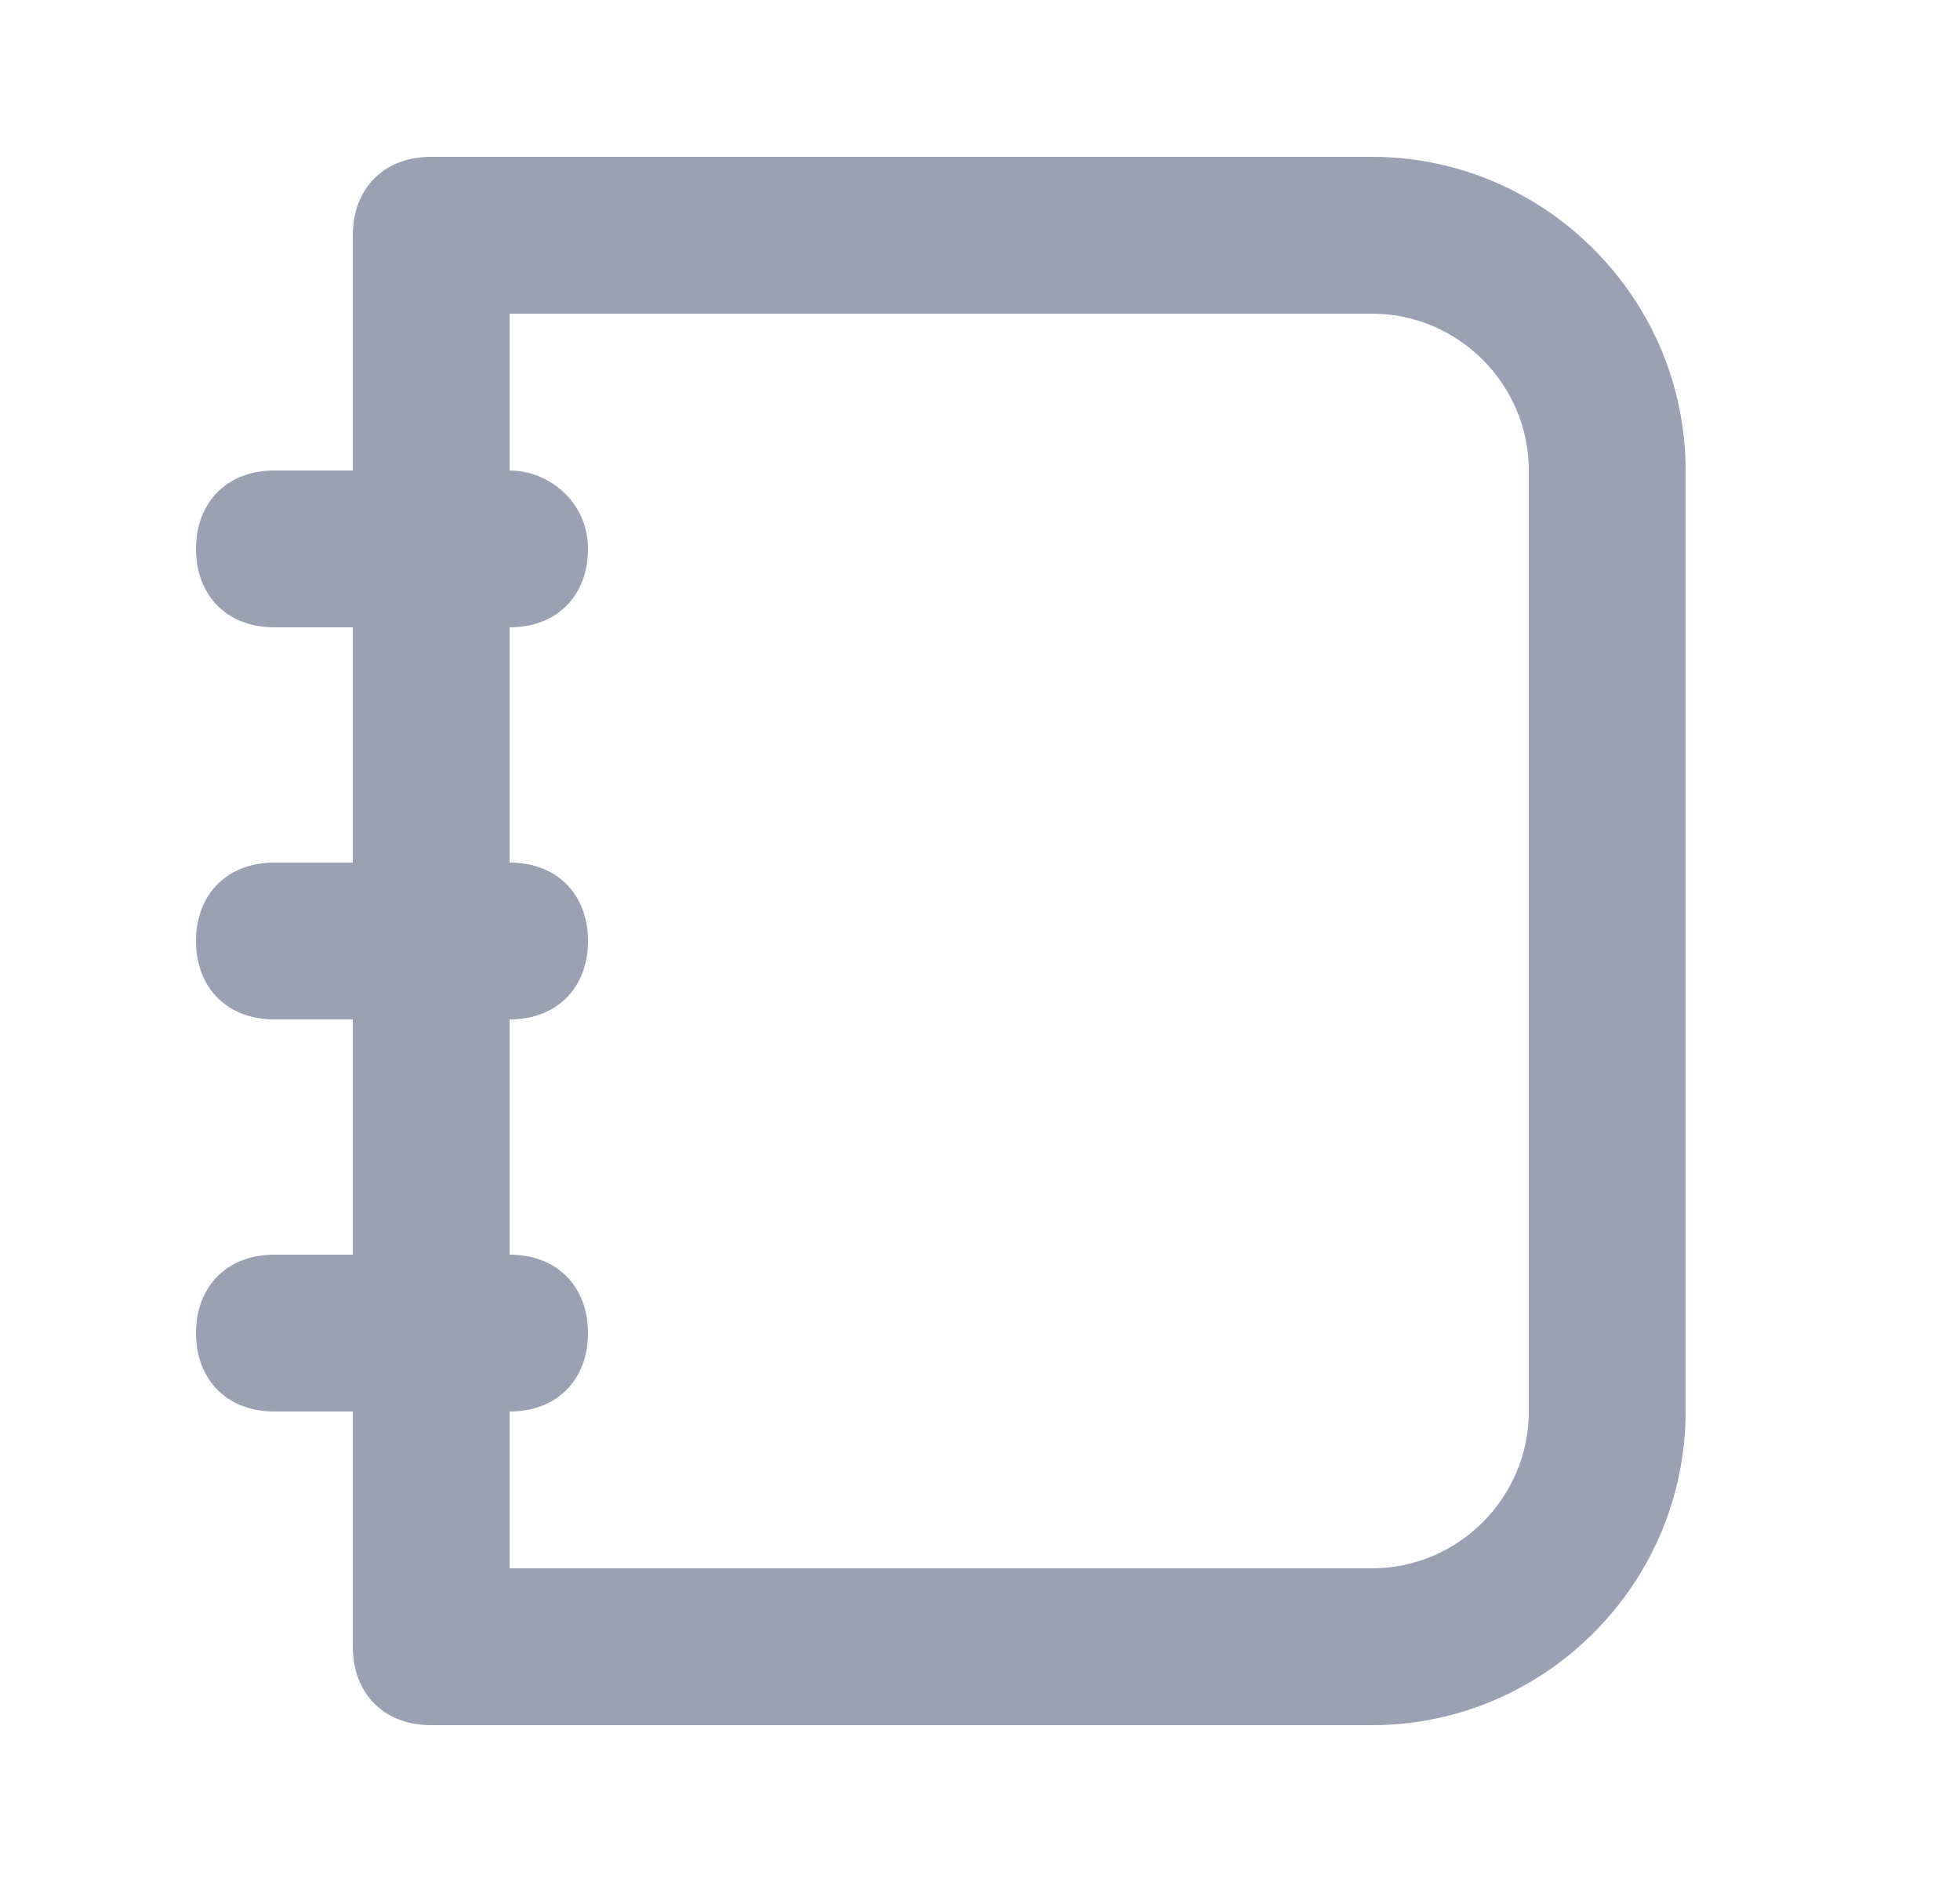 <?xml version="1.0" encoding="utf-8"?>
<!-- Generator: Adobe Illustrator 22.1.0, SVG Export Plug-In . SVG Version: 6.00 Build 0)  -->
<svg version="1.1" id="Layer_1" xmlns="http://www.w3.org/2000/svg" xmlns:xlink="http://www.w3.org/1999/xlink" x="0px" y="0px"
	 viewBox="0 0 25 24" style="enable-background:new 0 0 25 24;" xml:space="preserve">
<style type="text/css">
	.st0{fill:#9AA1B4;}
</style>
<path class="st0" d="M17.5,2h-12c-0.6,0-1,0.4-1,1v3h-1c-0.6,0-1,0.4-1,1s0.4,1,1,1h1v3h-1c-0.6,0-1,0.4-1,1s0.4,1,1,1h1v3h-1
	c-0.6,0-1,0.4-1,1s0.4,1,1,1h1v3c0,0.6,0.4,1,1,1h12c2.2,0,4-1.8,4-4V6C21.5,3.8,19.7,2,17.5,2z M19.5,18c0,1.1-0.9,2-2,2h-11v-2
	c0.6,0,1-0.4,1-1s-0.4-1-1-1v-3c0.6,0,1-0.4,1-1s-0.4-1-1-1V8c0.6,0,1-0.4,1-1S7,6,6.5,6V4h11c1.1,0,2,0.9,2,2V18z"/>
</svg>
